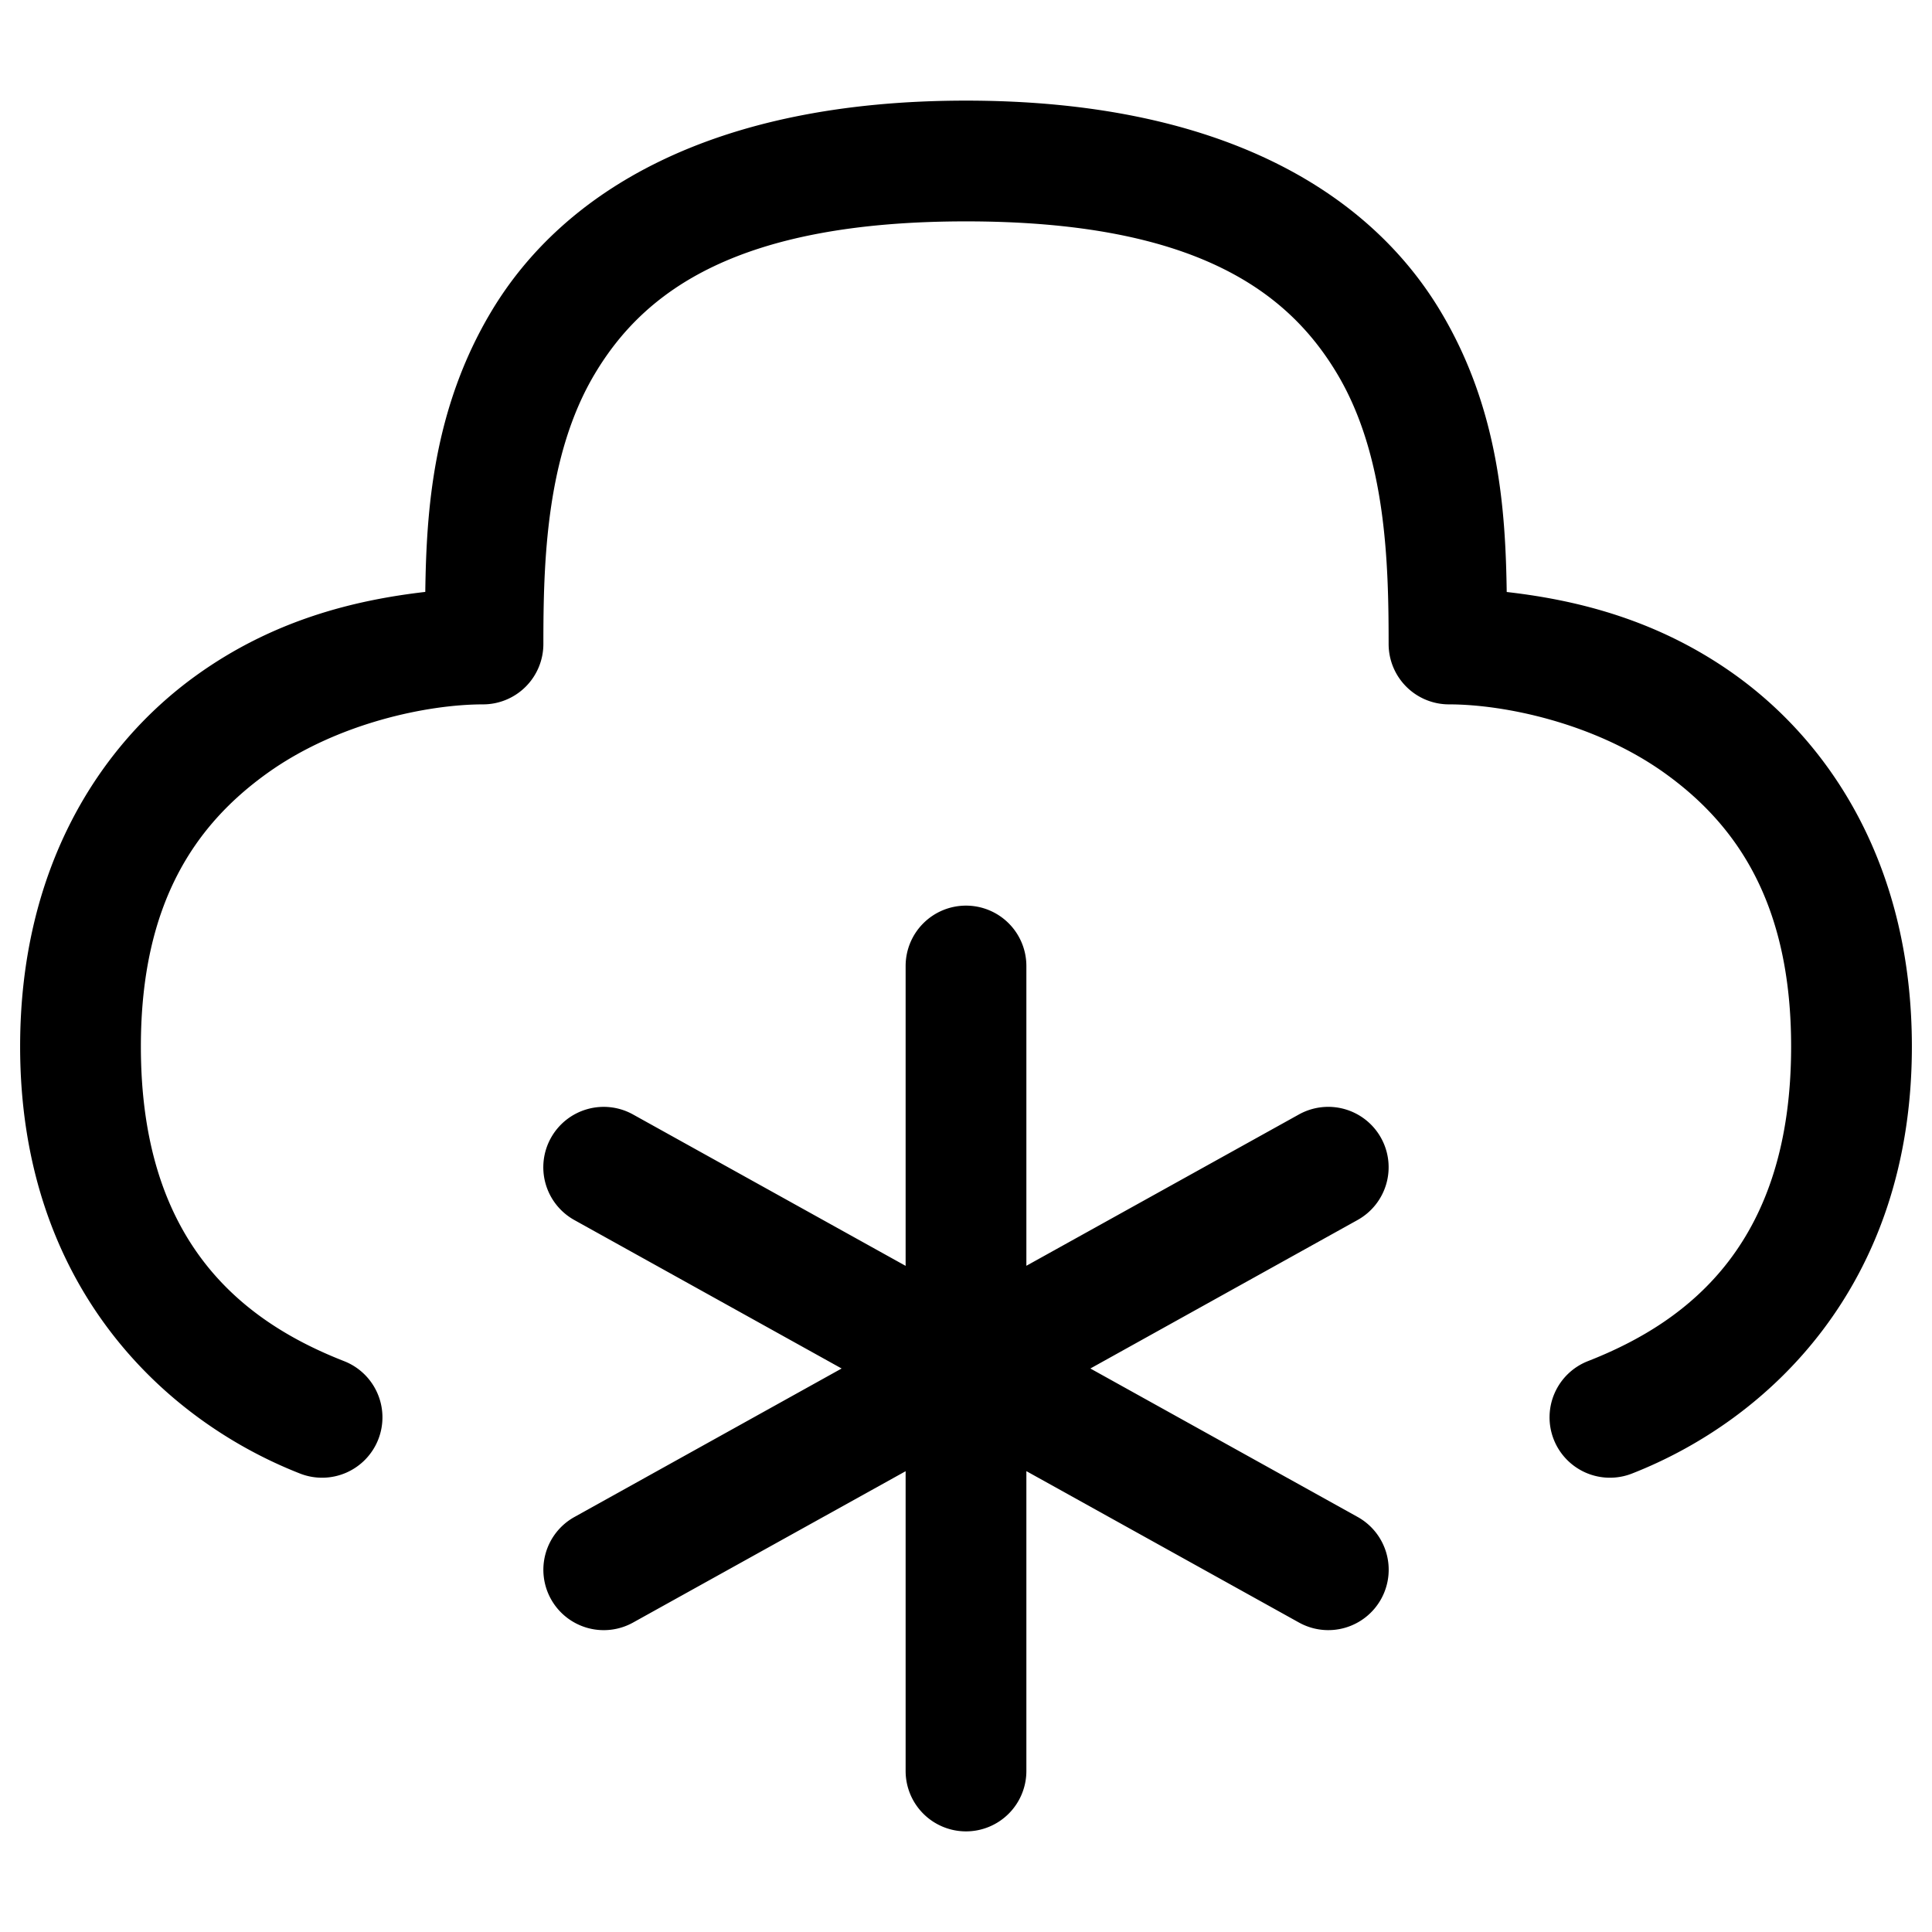 <svg xmlns="http://www.w3.org/2000/svg" width="24" height="24" viewBox="0 0 24 24"><path d="M12 1.25c-3.167 0-5.006 1.136-5.893 2.613-.734 1.224-.81 2.495-.824 3.49-.885.102-1.892.351-2.846 1.038C1.23 9.26.25 10.79.25 13c0 2.969 1.782 4.64 3.477 5.305a.75.75 0 0 0 .972-.424.75.75 0 0 0-.426-.973C2.98 16.402 1.75 15.408 1.75 13c0-1.792.688-2.76 1.563-3.39.874-.63 2.004-.86 2.687-.86A.75.75 0 0 0 6.75 8c0-1 .029-2.34.643-3.363C8.006 3.614 9.167 2.75 12 2.75s3.994.864 4.607 1.887C17.221 5.66 17.25 7 17.25 8a.75.75 0 0 0 .75.75c.683 0 1.813.23 2.688.86.874.63 1.562 1.598 1.562 3.39 0 2.409-1.23 3.402-2.523 3.908a.75.75 0 0 0-.426.973.75.75 0 0 0 .972.424c1.695-.664 3.477-2.336 3.477-5.305 0-2.208-.98-3.74-2.187-4.61-.954-.686-1.96-.935-2.846-1.036-.015-.996-.09-2.267-.824-3.49C17.006 2.385 15.167 1.25 12 1.25zm0 10a.75.75 0 0 0-.75.75v3.725l-3.387-1.881a.75.75 0 0 0-1.02.293.75.75 0 0 0 .294 1.02L10.455 17l-3.318 1.844a.75.75 0 0 0-.293 1.02.75.75 0 0 0 1.02.292l3.386-1.88V22a.75.75 0 0 0 .75.75.75.75 0 0 0 .75-.75v-3.725l3.387 1.881a.75.75 0 0 0 1.02-.293.75.75 0 0 0-.294-1.02L13.545 17l3.318-1.844a.75.75 0 0 0 .293-1.02.75.75 0 0 0-1.02-.292l-3.386 1.88V12a.75.75 0 0 0-.75-.75z"/></svg>
